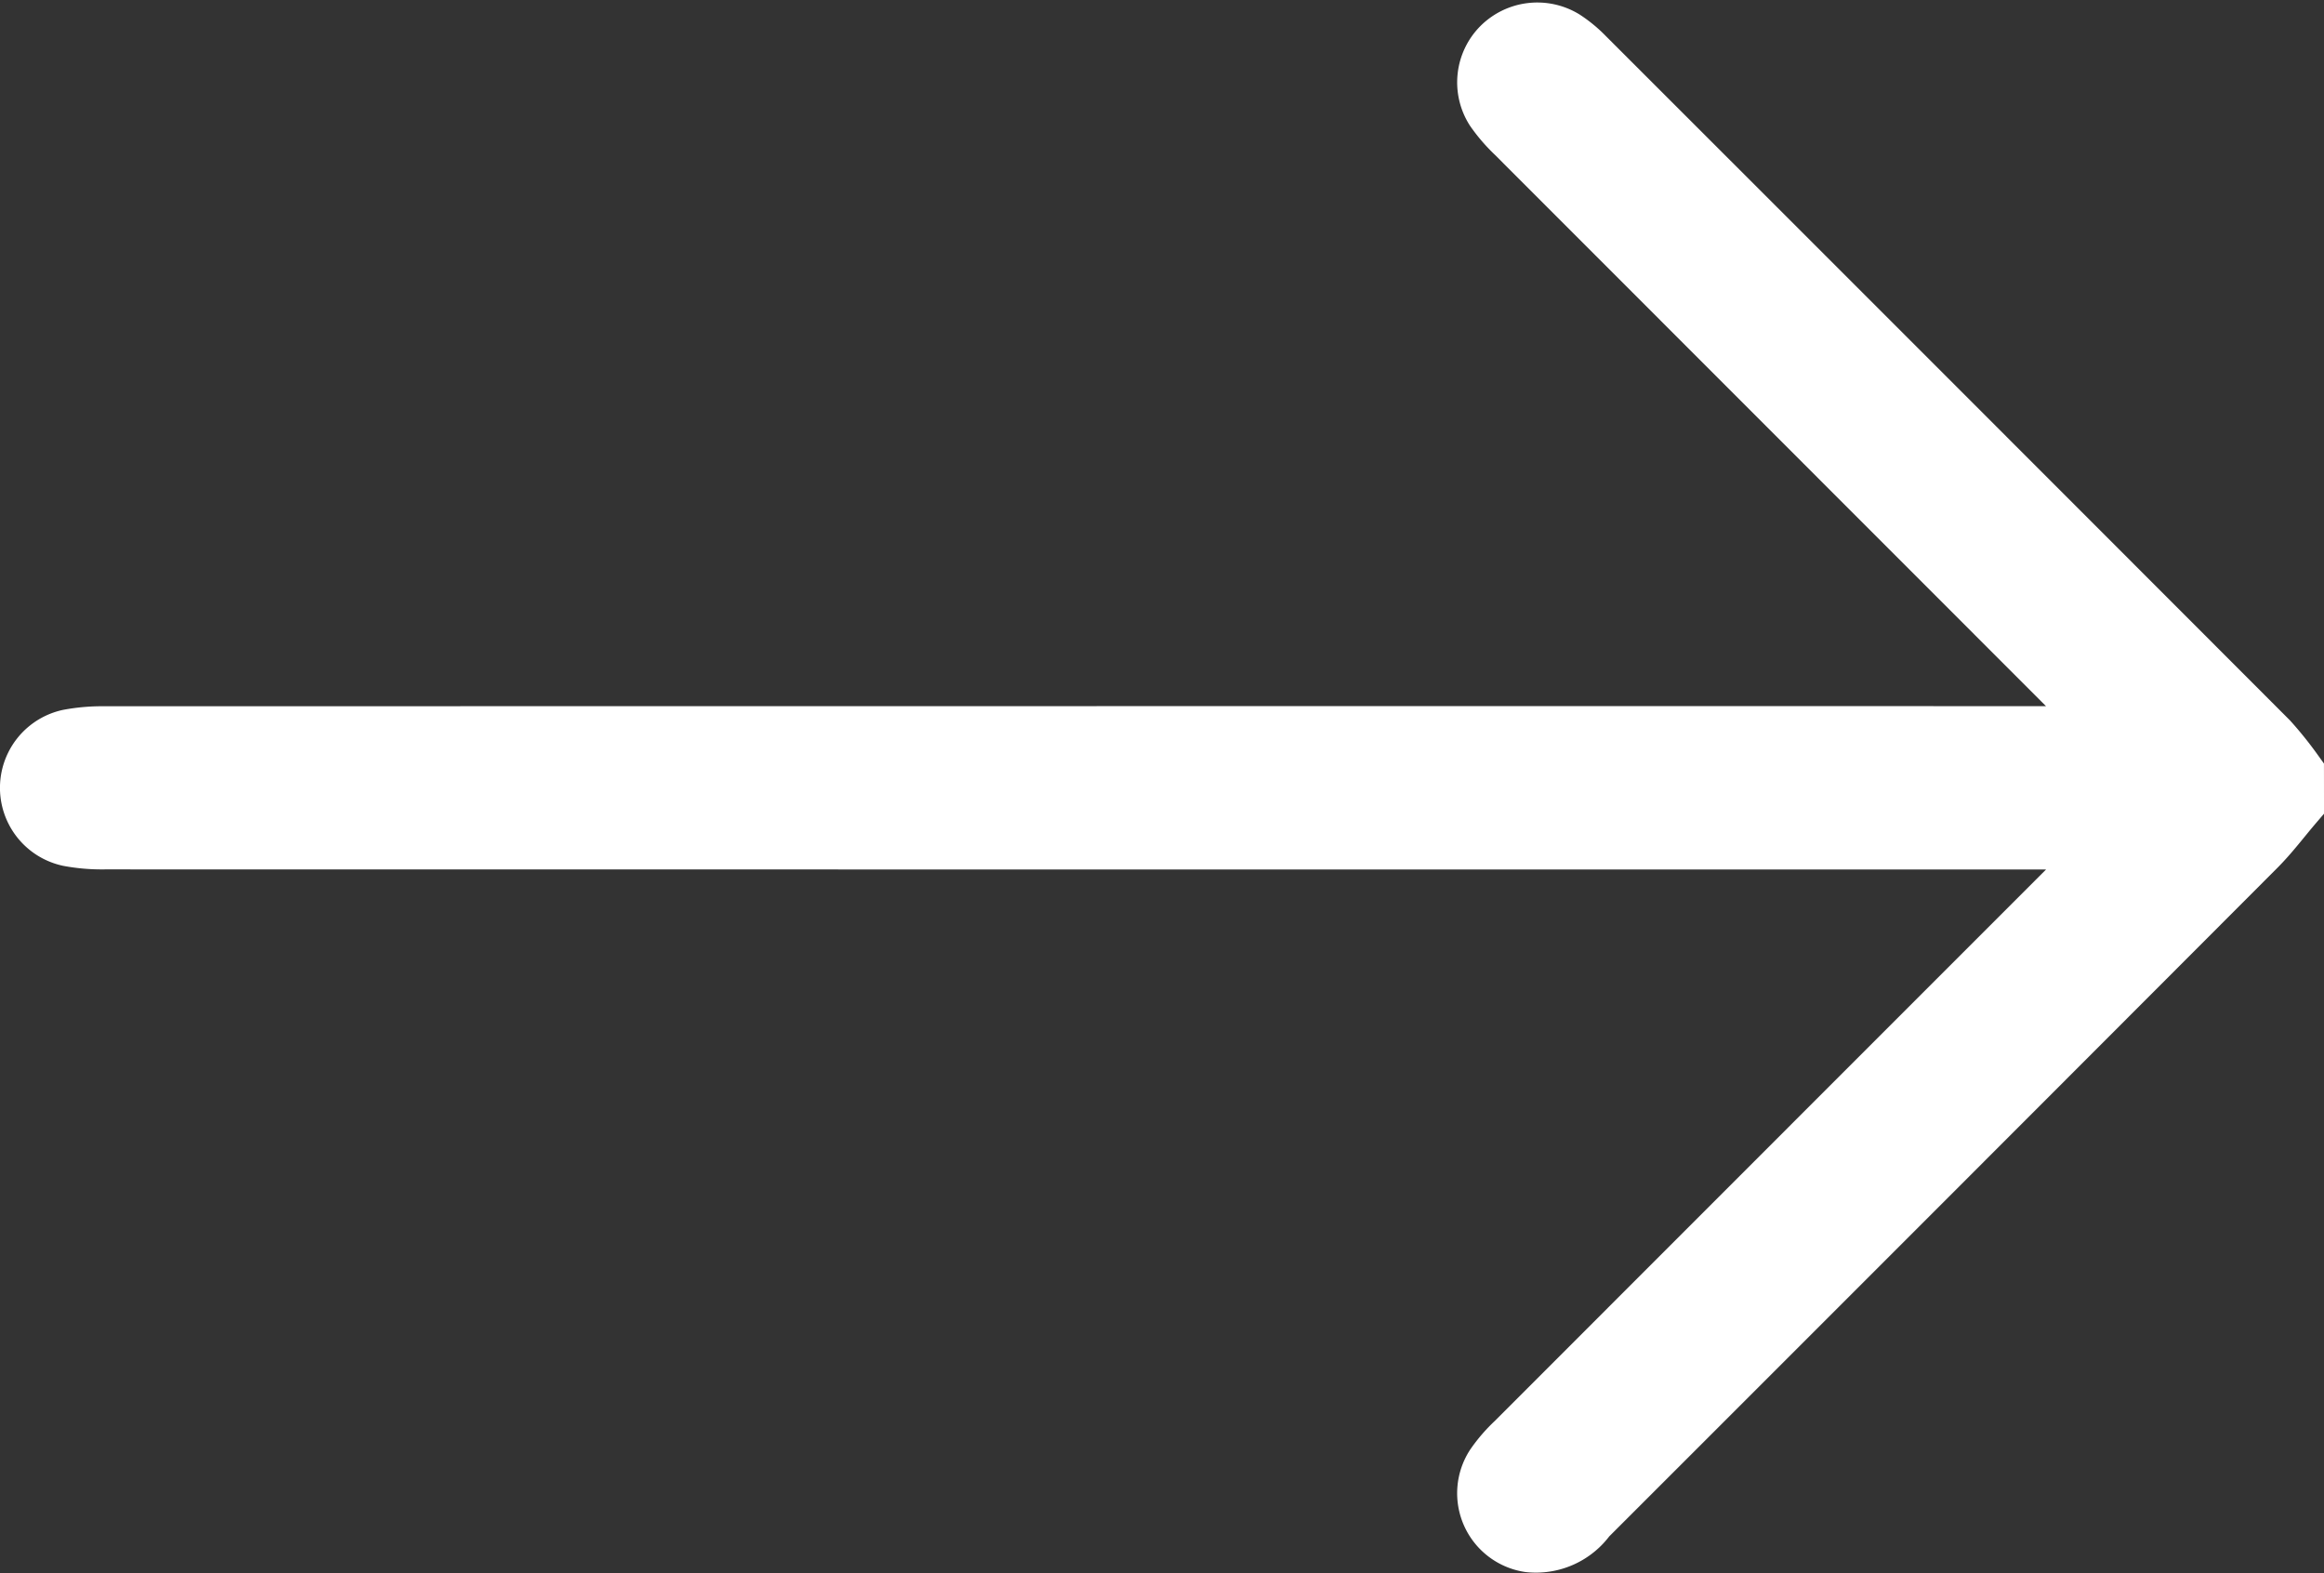 <svg xmlns="http://www.w3.org/2000/svg" width="101.517" height="68.707" viewBox="0 0 101.517 68.707">
  <rect x="0" y="0" width="101.517" height="68.707" fill="#333333" stroke="none"/>
  <path id="Arrow" d="M98.518,33.38c-.536.627-1.033,1.294-1.615,1.876Q82.289,49.895,67.657,64.516a2.533,2.533,0,0,1-2.329,1.052,1.977,1.977,0,0,1-1.362-3.022,6.186,6.186,0,0,1,.877-1.014Q77.7,48.669,90.555,35.813c.243-.244.476-.5.9-.943h-1.4q-43.487,0-86.973-.005a7.684,7.684,0,0,1-1.525-.126,1.982,1.982,0,0,1,0-3.872,7.678,7.678,0,0,1,1.525-.127q43.438-.008,86.876-.005h1.488c-.395-.417-.637-.686-.892-.941Q77.7,16.935,64.845,4.075a6.677,6.677,0,0,1-.877-1.014A1.987,1.987,0,0,1,64.231.587,2.018,2.018,0,0,1,66.7.293a5.138,5.138,0,0,1,.885.732Q82.521,15.951,97.446,30.892a15.491,15.491,0,0,1,1.071,1.333Z" transform="translate(1.499 1.609)" fill="#fff" stroke="#fff" stroke-width="3"/>
</svg>
